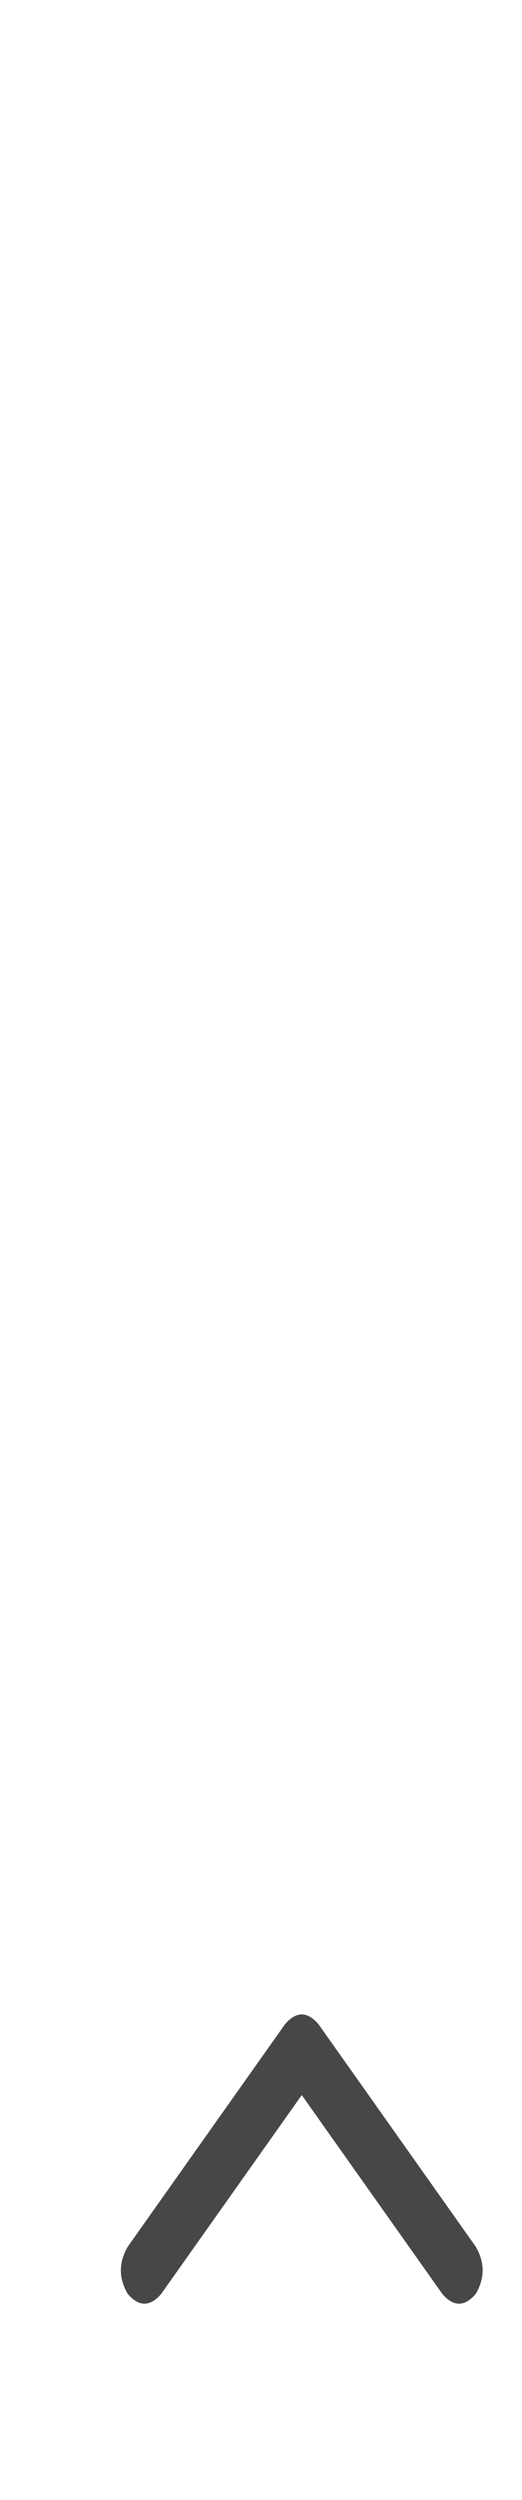 <svg width="33" height="158" viewBox="0 0 33 158" fill="none" xmlns="http://www.w3.org/2000/svg">
<path d="M18.02 127.931C18.724 127.11 19.428 127.11 20.133 127.931L30.076 141.993C30.656 142.989 30.656 143.985 30.076 144.981C29.372 145.802 28.668 145.802 27.963 144.981L19.076 132.413L10.189 144.981C9.485 145.802 8.78 145.802 8.076 144.981C7.496 143.985 7.496 142.989 8.076 141.993L18.02 127.931Z" fill="#474747"/>
</svg>
